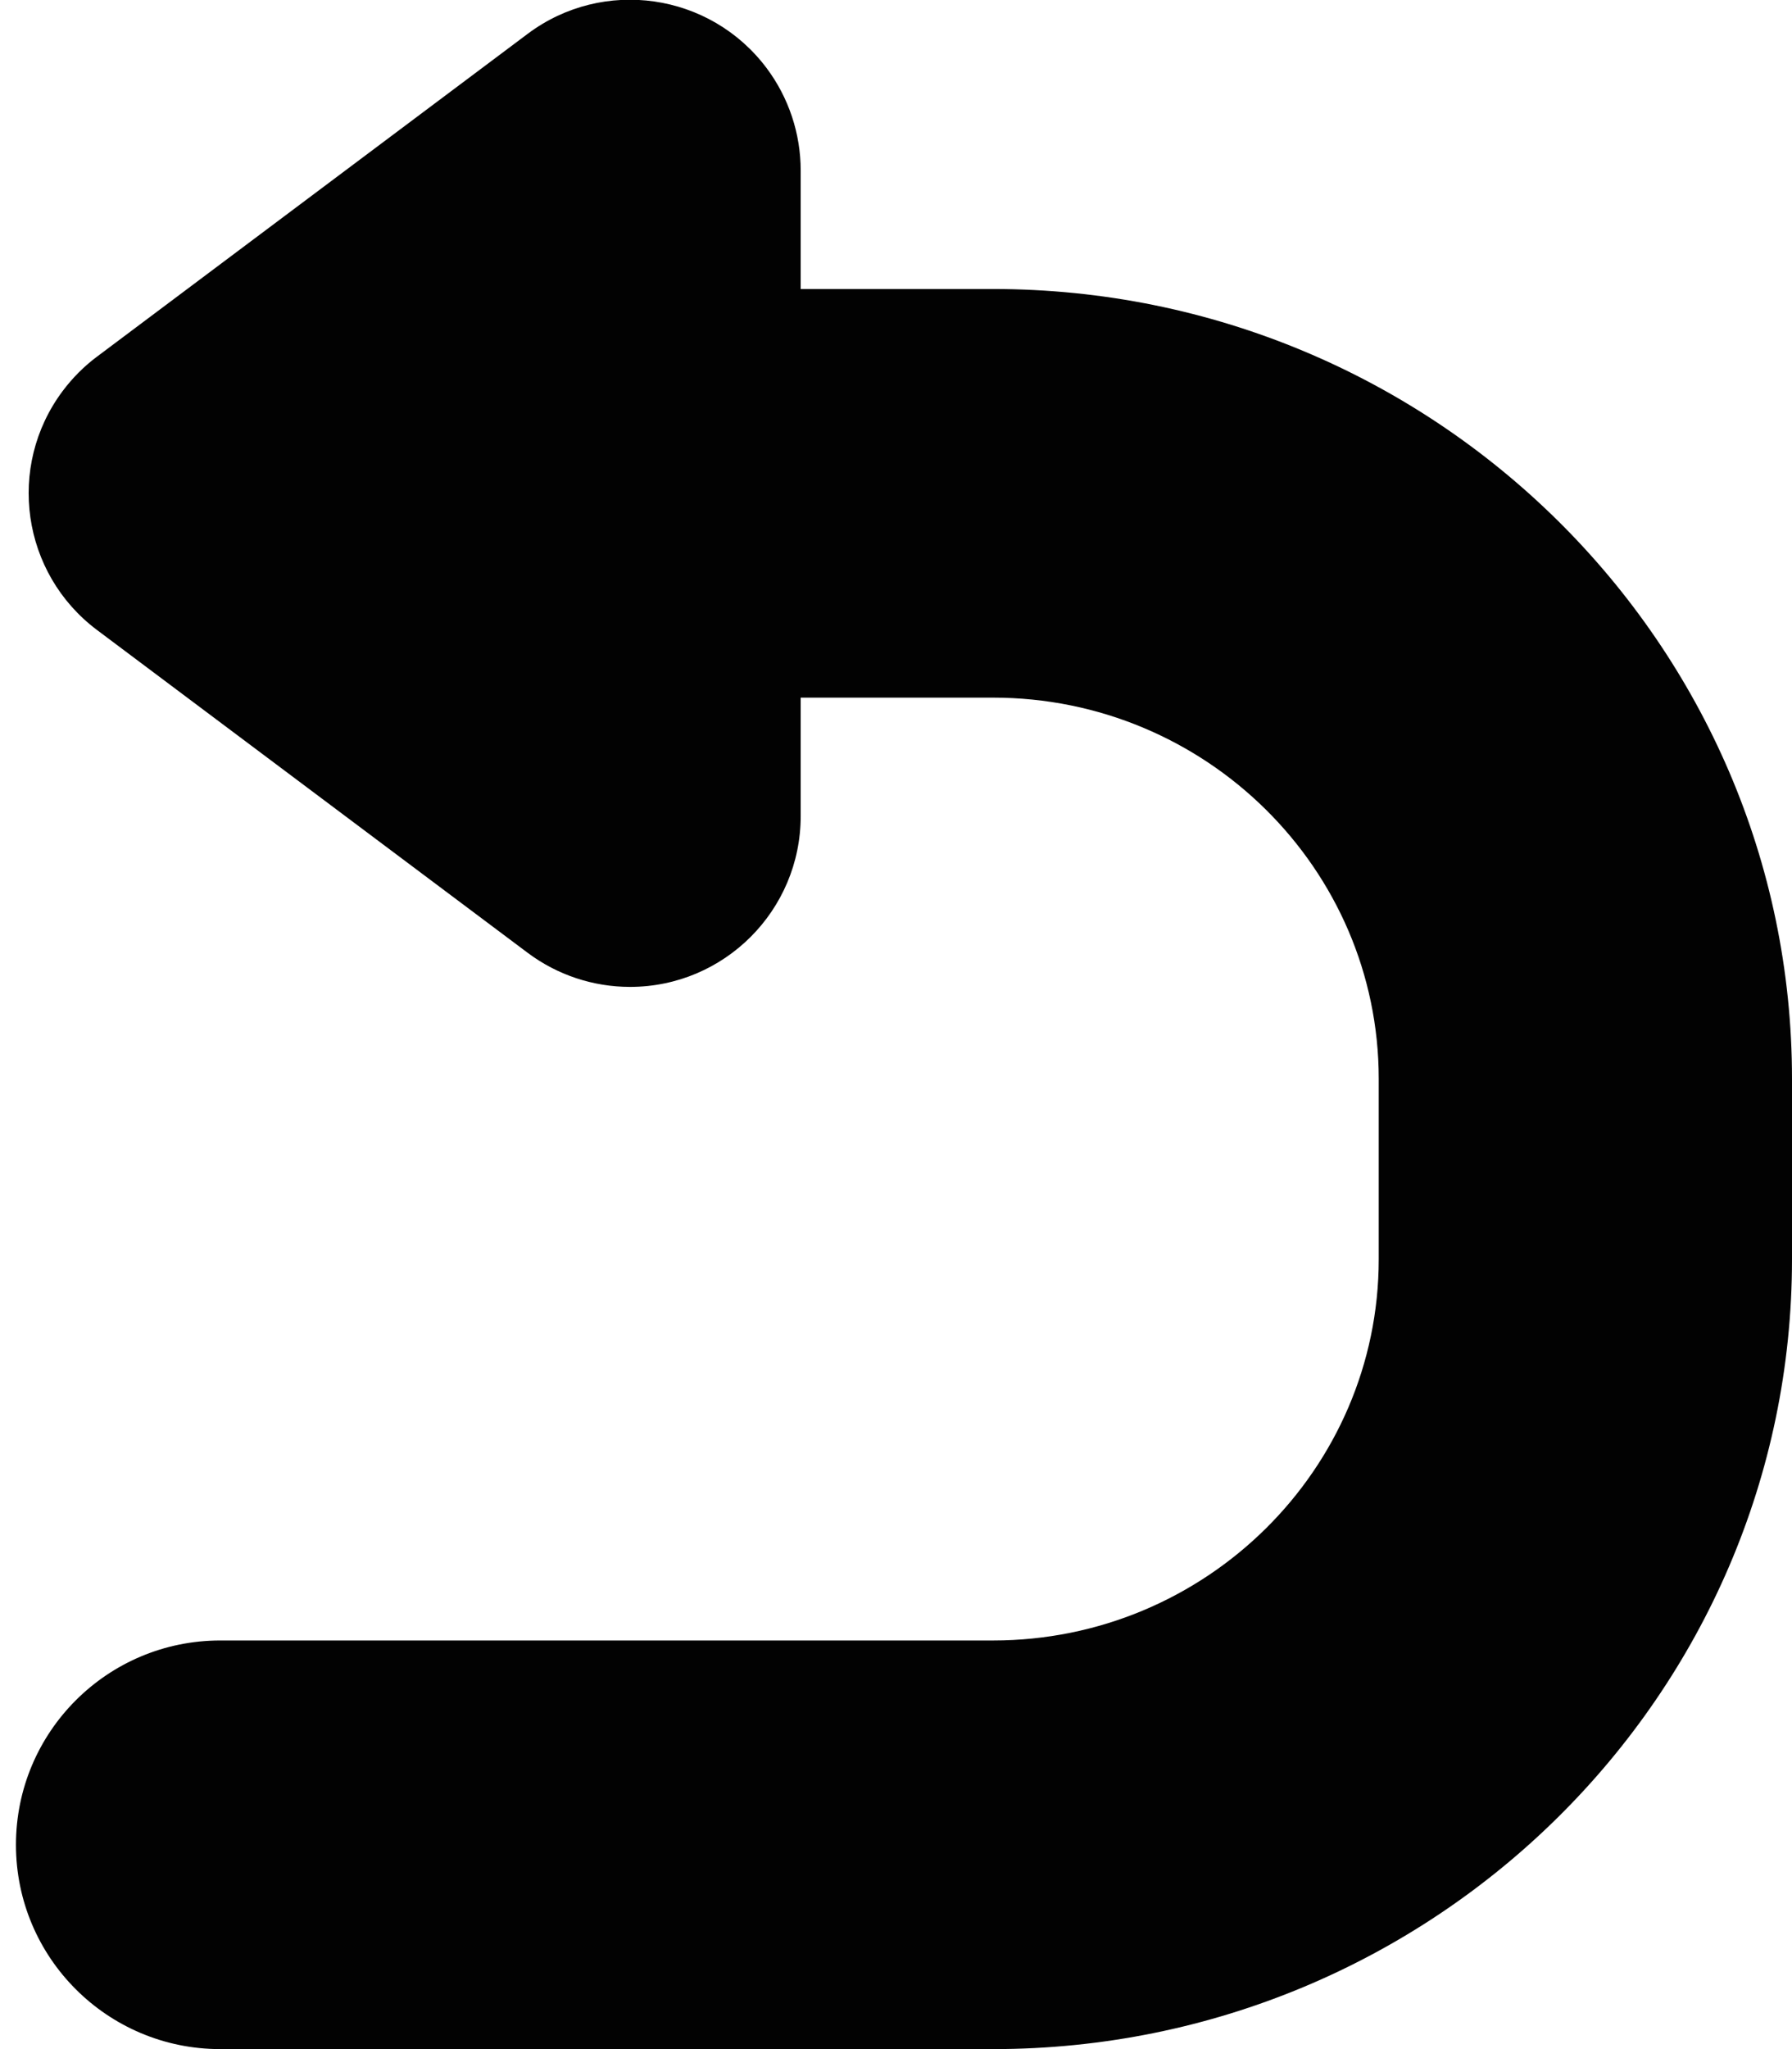 <?xml version="1.0" encoding="UTF-8"?>
<svg width="21px" height="24px" viewBox="0 0 21 24" version="1.1" xmlns="http://www.w3.org/2000/svg" xmlns:xlink="http://www.w3.org/1999/xlink">
    <!-- Generator: Sketch 51.2 (57519) - http://www.bohemiancoding.com/sketch -->
    <title>Shape</title>
    <desc>Created with Sketch.</desc>
    <defs></defs>
    <g id="Page-1" stroke="none" stroke-width="1" fill="none" fill-rule="evenodd">
        <path d="M21,12.636 L21,14.748 C21,19.85 16.8,24 11.638,24 L2.581,24 C1.259,24 0.187,22.929 0.187,21.607 L0.187,21.607 C0.187,20.285 1.259,19.214 2.581,19.214 L11.638,19.214 C14.13,19.214 16.157,17.21 16.157,14.748 L16.157,12.636 C16.157,10.174 14.13,8.171 11.638,8.171 L9.383,8.171 L9.383,9.559 C9.383,10.663 8.487,11.559 7.383,11.559 C6.951,11.559 6.53,11.419 6.184,11.16 L1.137,7.379 C0.253,6.716 0.073,5.463 0.735,4.579 C0.849,4.427 0.984,4.291 1.137,4.177 L6.184,0.396 C7.068,-0.266 8.321,-0.086 8.984,0.798 C9.243,1.144 9.383,1.565 9.383,1.997 L9.383,3.385 L11.638,3.385 C16.8,3.385 21,7.535 21,12.636 Z" id="Shape" fill="#020202" fill-rule="nonzero"></path>
    </g>
</svg>